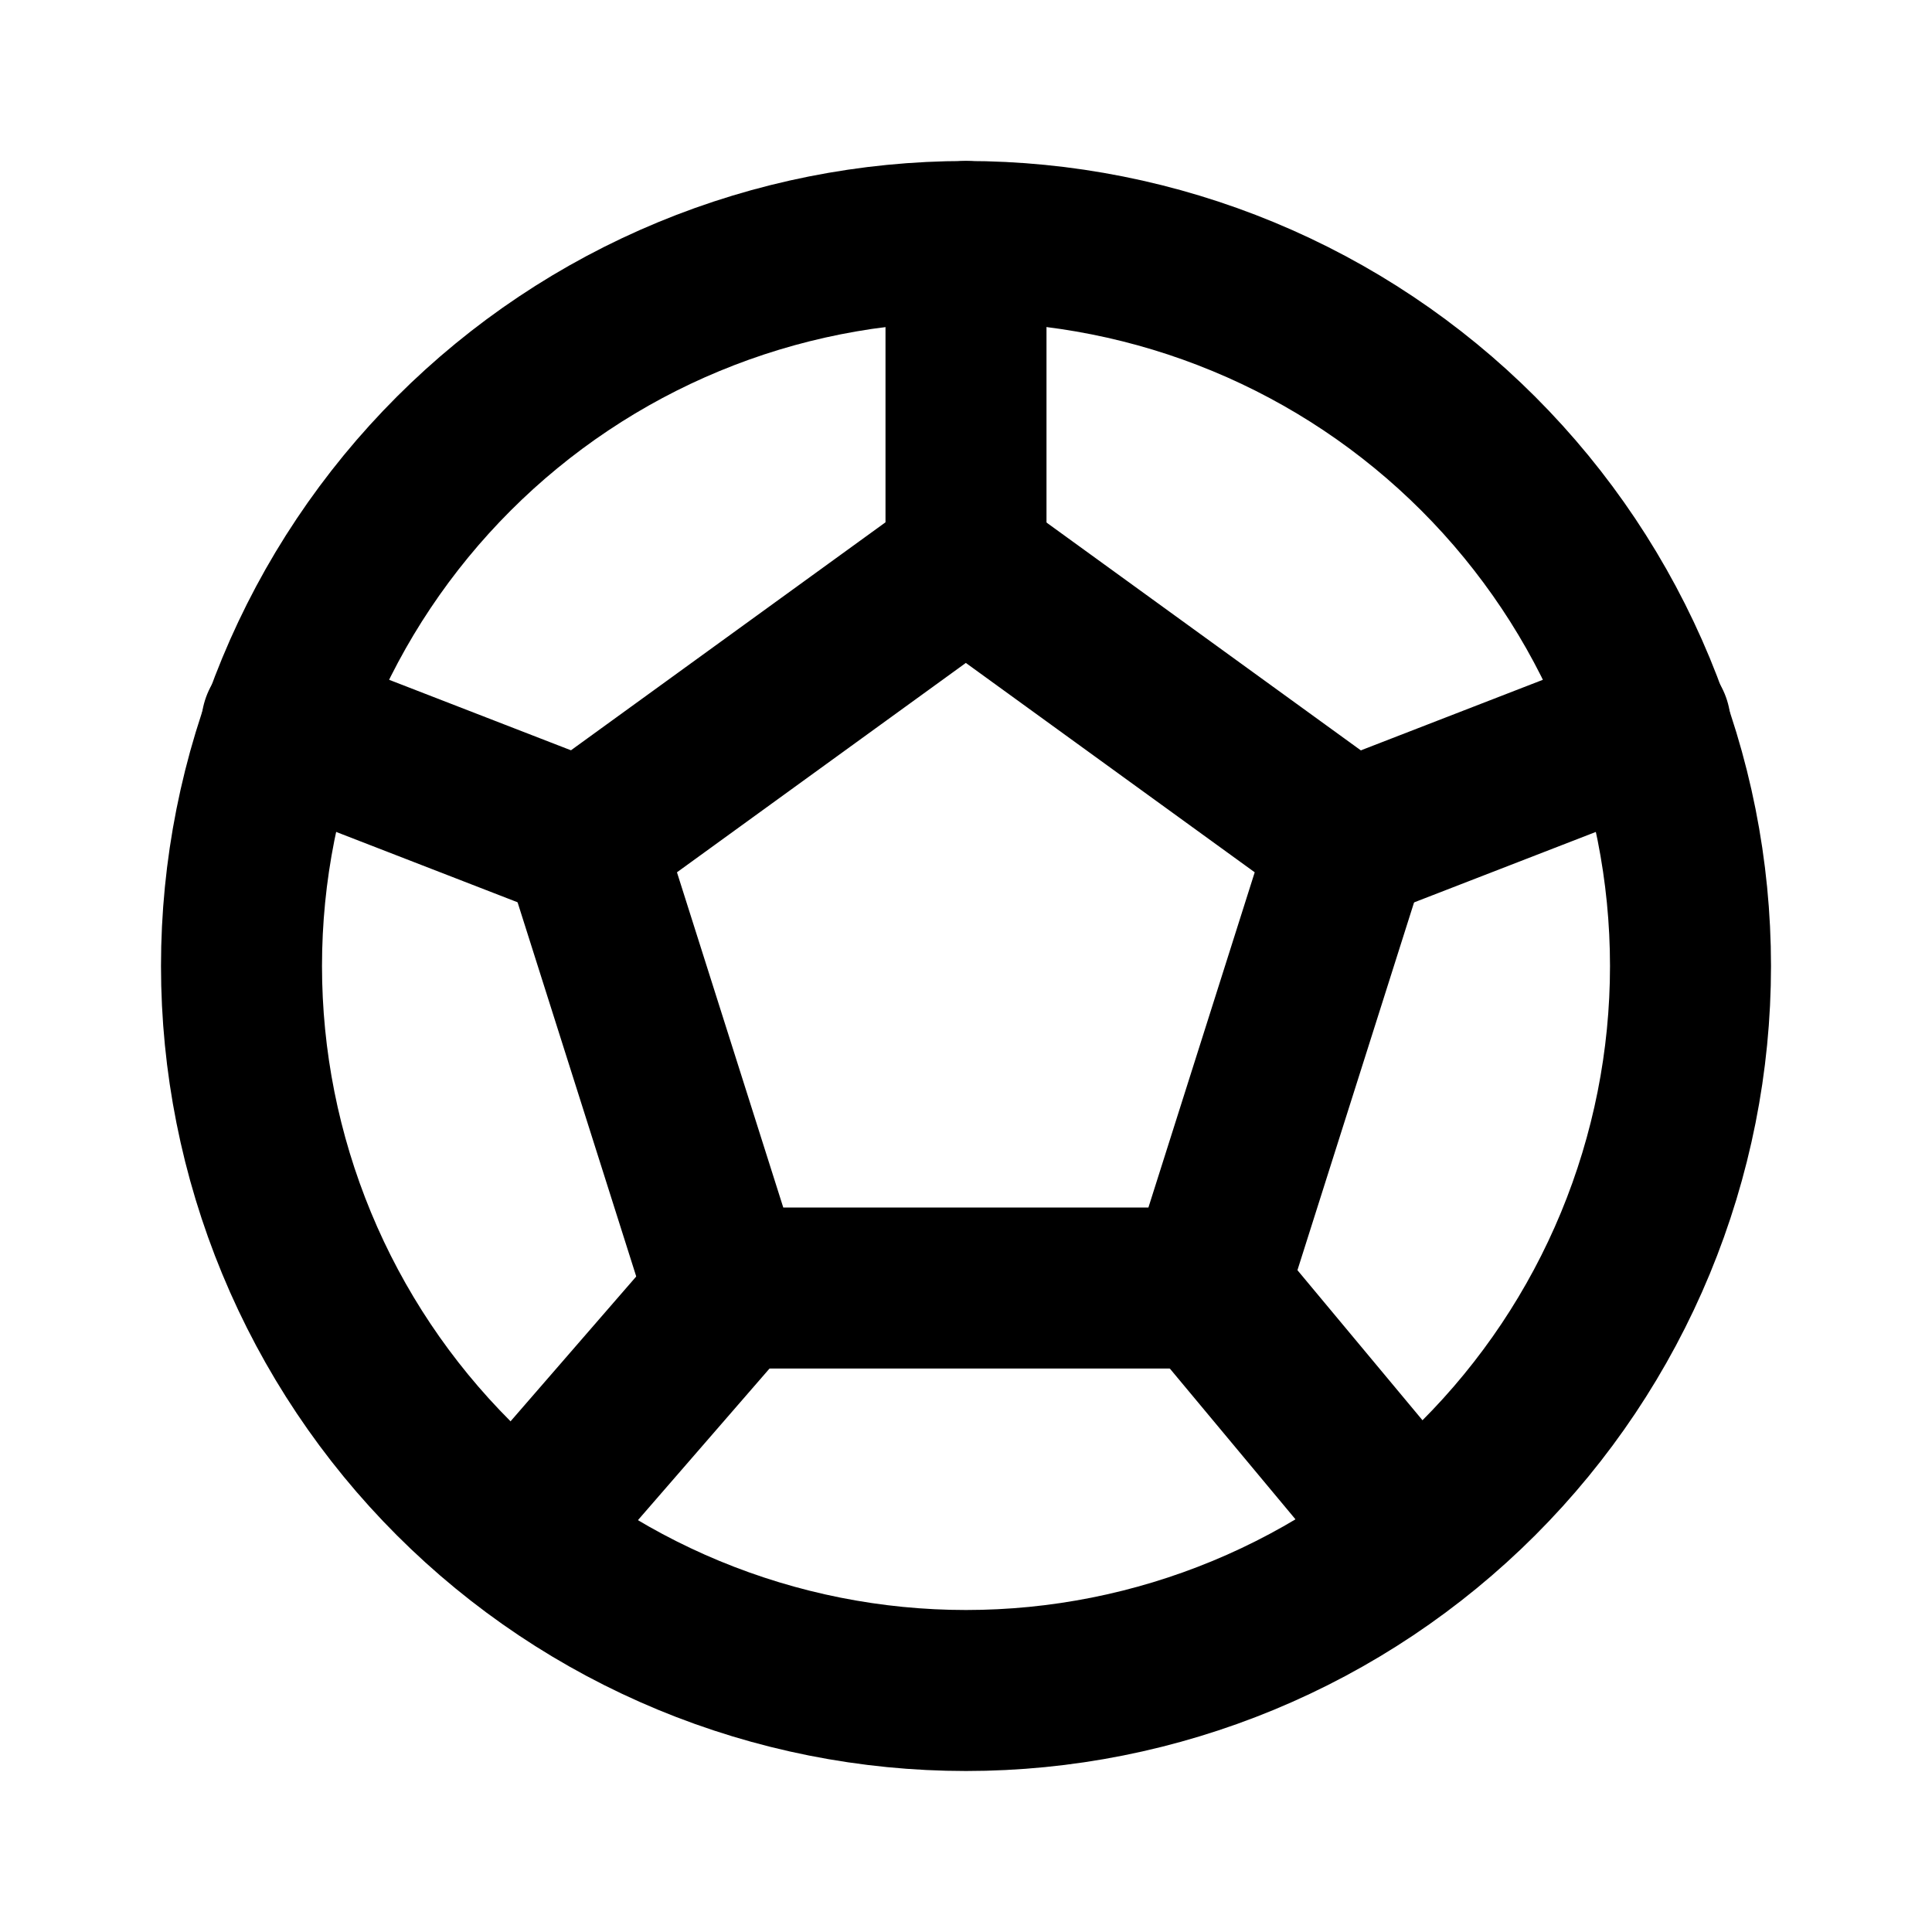 <svg width="24" height="24" viewBox="0 0 24 24" fill="none" xmlns="http://www.w3.org/2000/svg">
<g clip-path="url(#clip0_802_84385)">
<path d="M3 12C3 13.182 3.233 14.352 3.685 15.444C4.137 16.536 4.8 17.528 5.636 18.364C6.472 19.2 7.464 19.863 8.556 20.315C9.648 20.767 10.818 21 12 21C13.182 21 14.352 20.767 15.444 20.315C16.536 19.863 17.528 19.2 18.364 18.364C19.2 17.528 19.863 16.536 20.315 15.444C20.767 14.352 21 13.182 21 12C21 10.818 20.767 9.648 20.315 8.556C19.863 7.464 19.2 6.472 18.364 5.636C17.528 4.8 16.536 4.137 15.444 3.685C14.352 3.233 13.182 3 12 3C10.818 3 9.648 3.233 8.556 3.685C7.464 4.137 6.472 4.8 5.636 5.636C4.8 6.472 4.137 7.464 3.685 8.556C3.233 9.648 3 10.818 3 12Z" stroke="black" stroke-width="2" stroke-linecap="round" stroke-linejoin="round"/>
<path d="M11.998 7L16.758 10.45L14.998 16H8.998L7.238 10.45L11.998 7Z" stroke="black" stroke-width="2" stroke-linecap="round" stroke-linejoin="round"/>
<path d="M12 7V3M15 16L17.5 19M16.76 10.45L20.5 9M9.06 16.05L6.5 19M7.24 10.45L3.5 9" stroke="black" stroke-width="2" stroke-linecap="round" stroke-linejoin="round"/>
</g>
<defs>
<clipPath id="clip0_802_84385">
<rect width="24" height="24" fill="white"/>
</clipPath>
</defs>
</svg>
